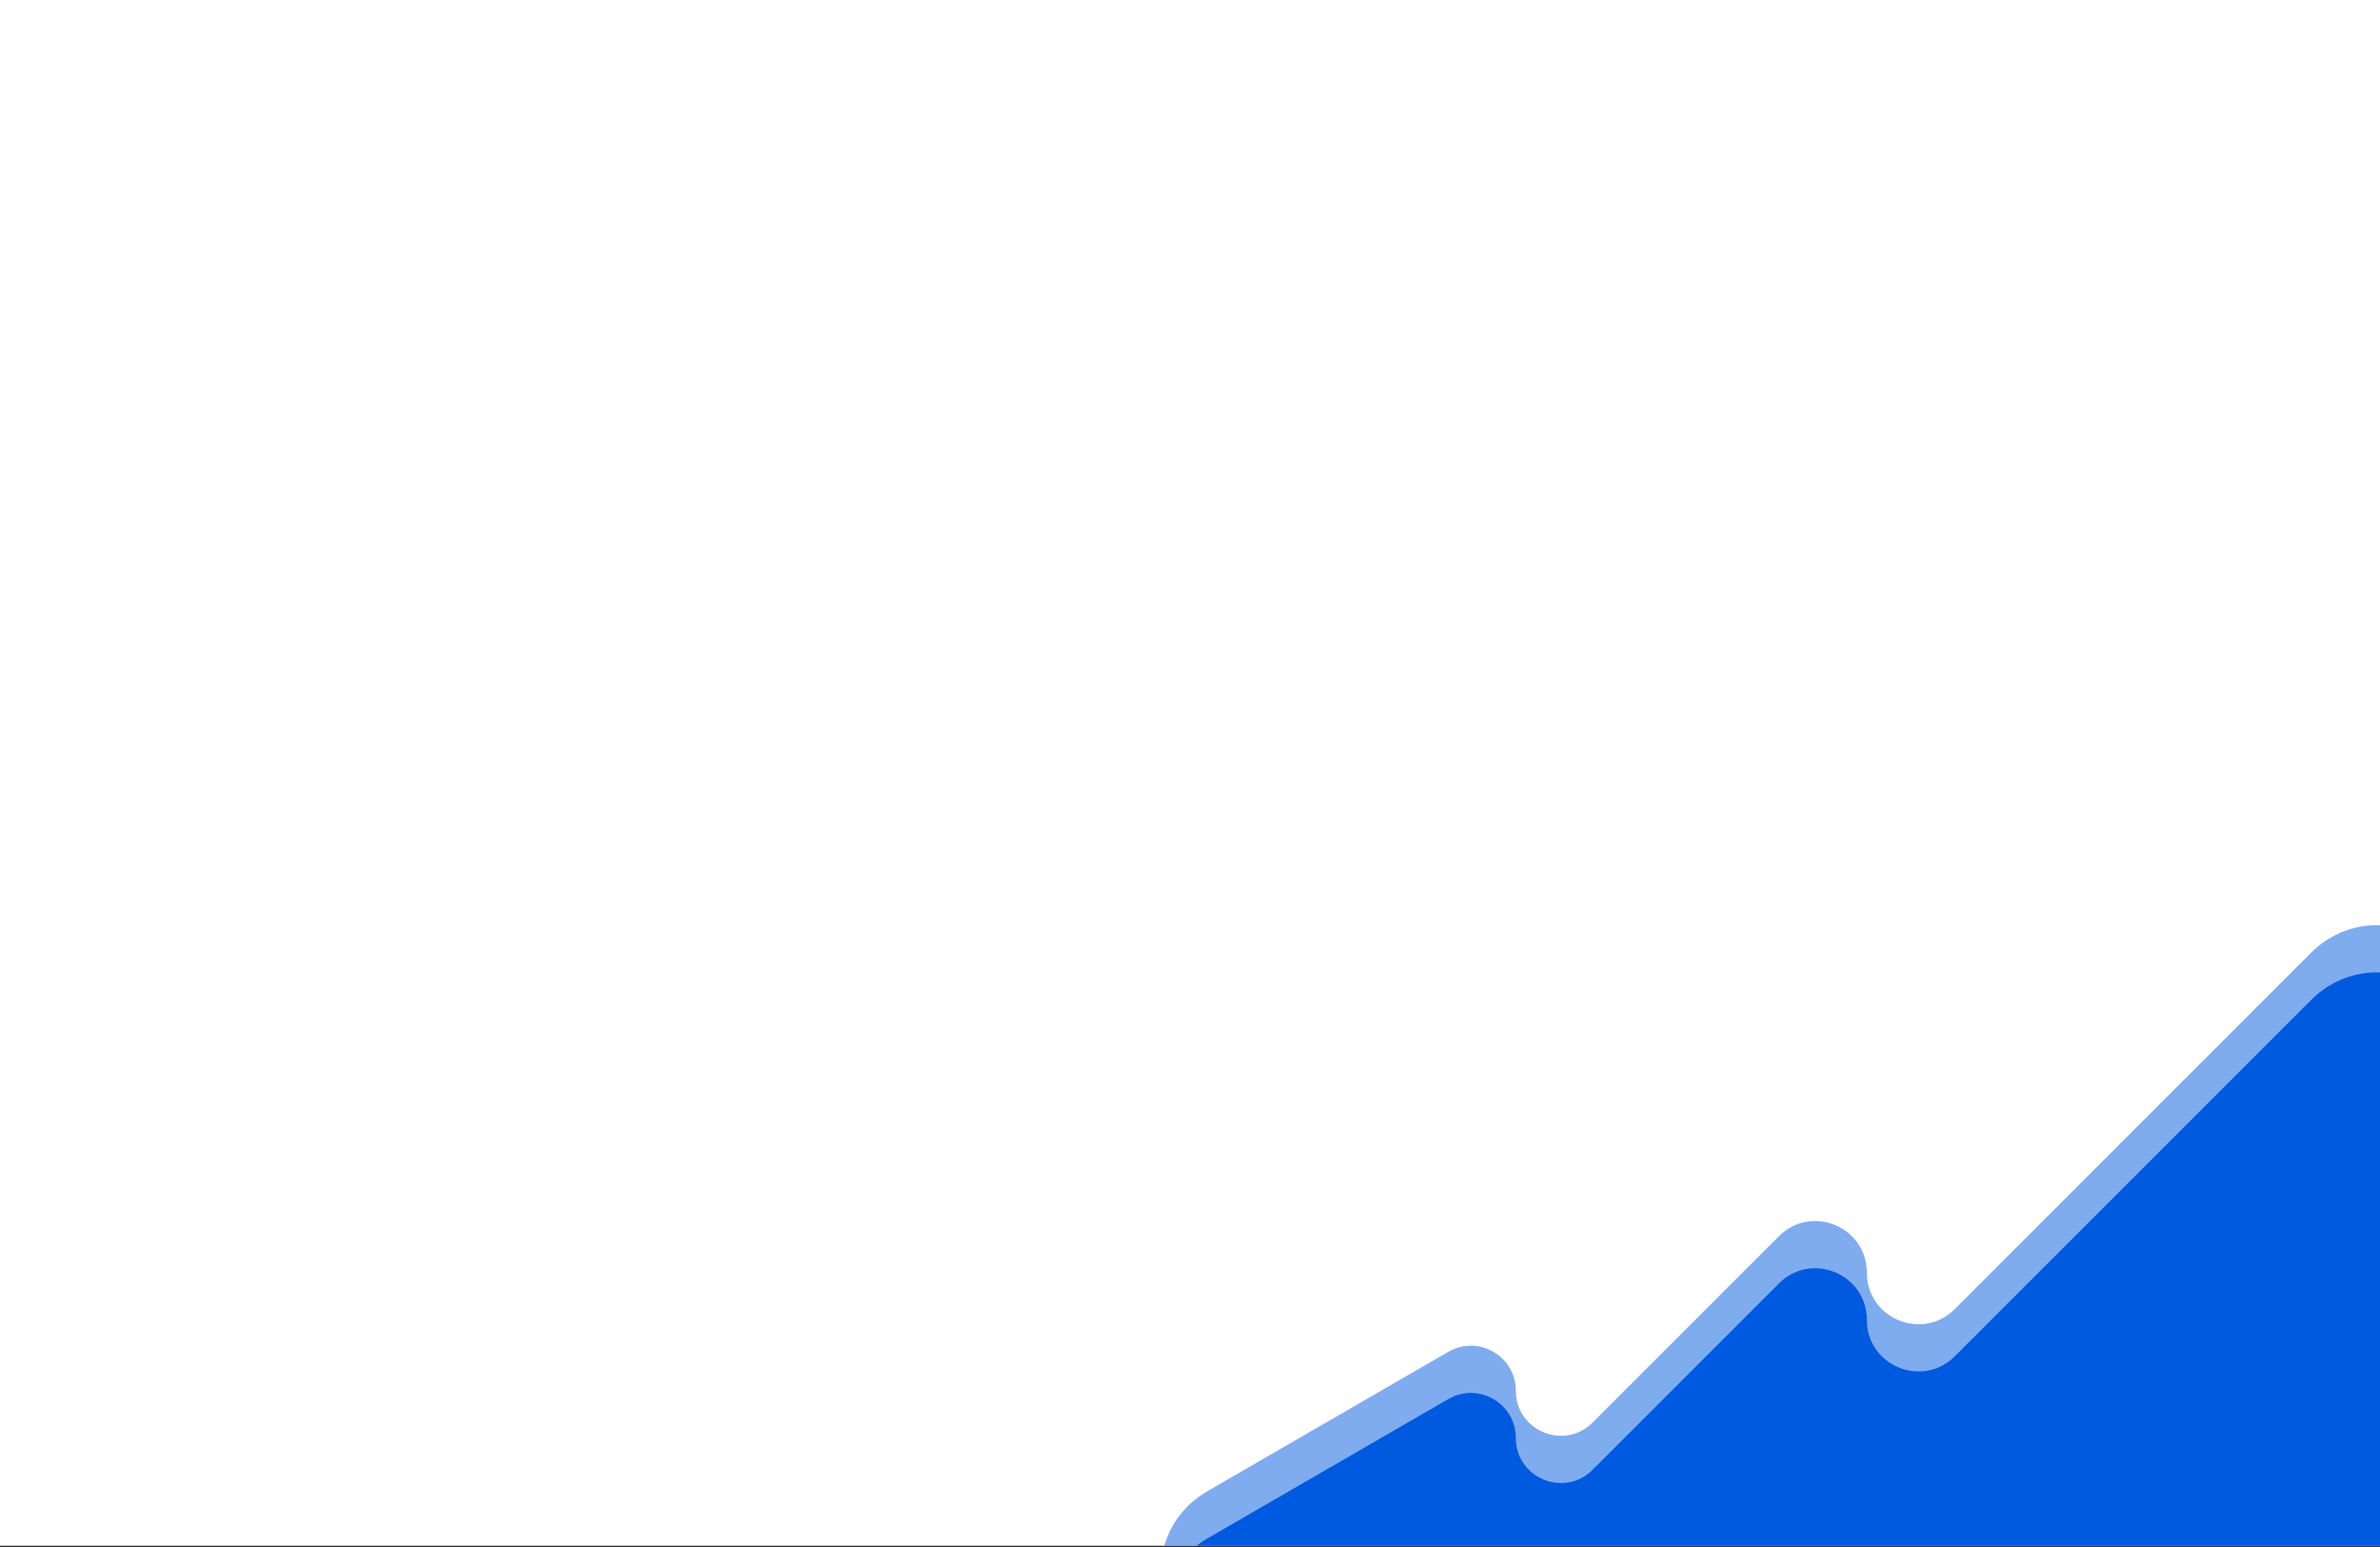 <svg width="1280" height="832" viewBox="0 0 1280 832" fill="none" xmlns="http://www.w3.org/2000/svg">
<rect x="0" y="0" width="1280" height="832" fill="#333333" stroke="none"/>
<g clip-path="url(#clip0_1047_3186)">
<rect width="1280" height="831.323" fill="white"/>
<path d="M778.943 752.422L649.759 827.143C604.793 853.151 623.245 921.905 675.191 921.905H1278.73C1306.78 921.905 1329.52 899.164 1329.52 871.111V573.844C1329.52 528.591 1274.81 505.929 1242.81 537.927L1051.31 729.429C1033.86 746.881 1004.02 734.521 1004.02 709.841C1004.02 685.161 974.182 672.802 956.731 690.253L856.525 790.459C841.289 805.695 815.238 794.904 815.238 773.357C815.238 754.731 795.067 743.096 778.943 752.422Z" fill="#005AE0"/>
<path d="M778.943 727.025L649.759 801.746C604.793 827.755 623.245 896.508 675.191 896.508H1278.73C1306.78 896.508 1329.52 873.767 1329.52 845.714V548.447C1329.52 503.195 1274.81 480.532 1242.81 512.531L1051.31 704.033C1033.86 721.484 1004.02 709.124 1004.02 684.445C1004.02 659.765 974.182 647.405 956.731 664.856L856.525 765.062C841.289 780.298 815.238 769.508 815.238 747.961C815.238 729.334 795.067 717.699 778.943 727.025Z" fill="#005AE0" fill-opacity="0.5"/>
</g>
<defs>
<clipPath id="clip0_1047_3186">
<rect width="1280" height="831.323" fill="white"/>
</clipPath>
</defs>
</svg>
